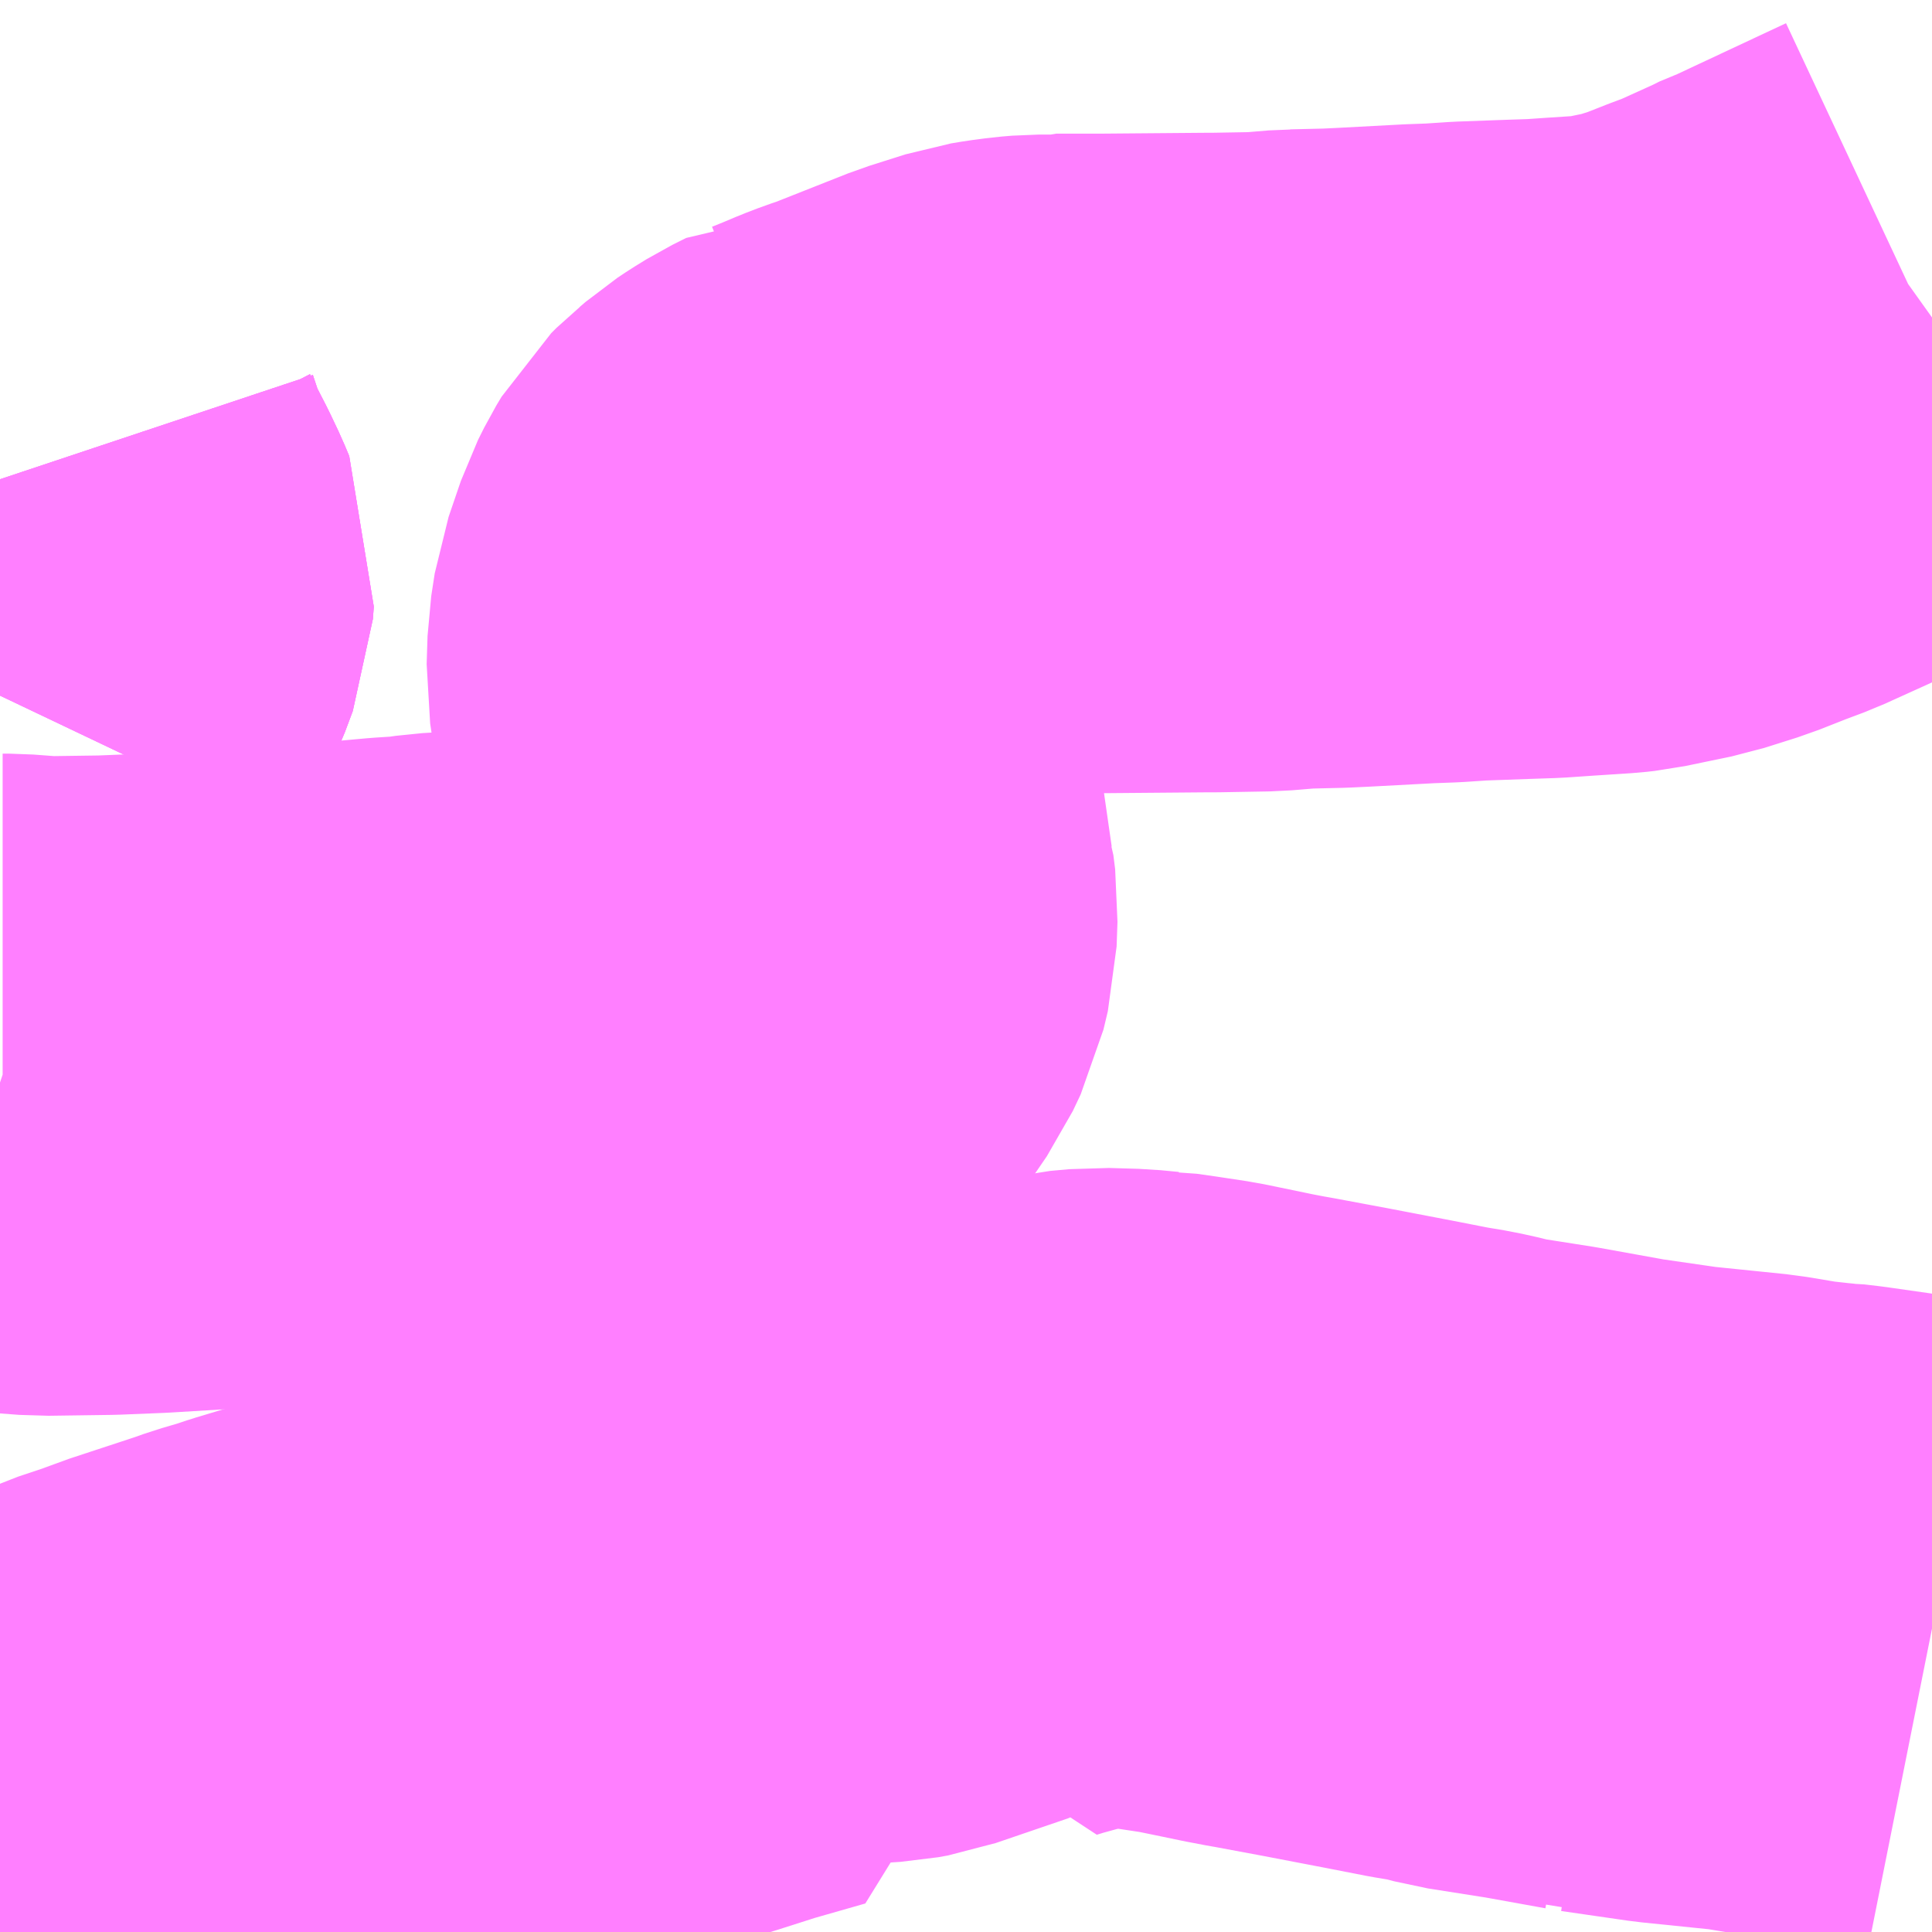<?xml version="1.0" encoding="UTF-8"?>
<svg  xmlns="http://www.w3.org/2000/svg" xmlns:xlink="http://www.w3.org/1999/xlink" xmlns:go="http://purl.org/svgmap/profile" property="N07_001,N07_002,N07_003,N07_004,N07_005,N07_006,N07_007" viewBox="14113.037 -3895.752 2.197 2.197" go:dataArea="14113.037109375 -3895.751953125 2.197265625 2.197265625" >
<globalCoordinateSystem srsName="http://purl.org/crs/84" transform="matrix(100.0,0.0,0.0,-100.0,0.0,0.0)" />
<defs>
 <g id="p0" >
  <circle cx="0.0" cy="0.0" r="3" stroke="green" stroke-width="0.75" vector-effect="non-scaling-stroke" />
 </g>
</defs>
<g fill="none" fill-rule="evenodd" stroke="#FF00FF" stroke-width="0.75" opacity="0.5" vector-effect="non-scaling-stroke" stroke-linejoin="bevel" >
<path content="1,宮城交通（株）,仙台～大船渡線,2.0,2.0,2.0," xlink:title="1" d="M14113.037,-3893.666L14113.038,-3893.666L14113.081,-3893.69L14113.105,-3893.693L14113.124,-3893.698L14113.154,-3893.707"/>
<path content="1,岩手県交通（株）,一関イオン線　51,12.0,6.0,6.0," xlink:title="1" d="M14113.037,-3893.666L14113.038,-3893.666L14113.081,-3893.69L14113.105,-3893.693L14113.124,-3893.698L14113.154,-3893.707L14113.176,-3893.717L14113.194,-3893.723L14113.209,-3893.728L14113.228,-3893.735L14113.233,-3893.737L14113.312,-3893.763L14113.326,-3893.768L14113.35,-3893.775L14113.368,-3893.781L14113.418,-3893.796L14113.47,-3893.81L14113.479,-3893.814L14113.493,-3893.819L14113.623,-3893.86L14113.706,-3893.885L14113.71,-3893.886L14113.762,-3893.901L14113.808,-3893.915L14113.855,-3893.93L14113.918,-3893.948L14113.915,-3893.964L14113.91,-3893.998L14113.944,-3894.003L14114.037,-3894.009L14114.048,-3894.011L14114.13,-3894.039L14114.142,-3894.045L14114.147,-3894.05L14114.152,-3894.057L14114.155,-3894.058L14114.169,-3894.062L14114.172,-3894.046L14114.173,-3894.033L14114.174,-3894.024L14114.187,-3894.028L14114.216,-3894.036L14114.243,-3894.042L14114.265,-3894.047L14114.287,-3894.049L14114.321,-3894.048L14114.342,-3894.046L14114.345,-3894.046L14114.366,-3894.043L14114.399,-3894.038L14114.433,-3894.031L14114.457,-3894.026L14114.478,-3894.022L14114.484,-3894.021L14114.543,-3894.01L14114.616,-3893.996L14114.662,-3893.987L14114.686,-3893.983L14114.704,-3893.979L14114.719,-3893.975L14114.789,-3893.964L14114.861,-3893.951L14114.864,-3893.95L14114.866,-3893.95L14114.942,-3893.939L14115.03,-3893.93L14115.072,-3893.923L14115.099,-3893.92L14115.109,-3893.919L14115.113,-3893.919L14115.13,-3893.917L14115.179,-3893.91L14115.224,-3893.902L14115.234,-3893.9"/>
<path content="1,岩手県交通（株）,一関駅～中尊寺直通便,0.6,1.3,1.3," xlink:title="1" d="M14113.037,-3894.961L14113.047,-3894.982L14113.055,-3895.002L14113.06,-3895.012L14113.065,-3895.023L14113.078,-3895.051L14113.087,-3895.075L14113.088,-3895.089L14113.083,-3895.101L14113.074,-3895.12L14113.056,-3895.155L14113.047,-3895.176L14113.042,-3895.192L14113.037,-3895.207"/>
<path content="1,岩手県交通（株）,国道南線,31.0,29.0,29.0," xlink:title="1" d="M14113.037,-3894.961L14113.047,-3894.982L14113.055,-3895.002L14113.06,-3895.012L14113.065,-3895.023L14113.078,-3895.051L14113.087,-3895.075L14113.088,-3895.089L14113.083,-3895.101L14113.074,-3895.12L14113.056,-3895.155L14113.047,-3895.176L14113.042,-3895.192L14113.037,-3895.207"/>
<path content="1,岩手県交通（株）,大船渡・仙台線,2.0,2.0,2.0," xlink:title="1" d="M14113.037,-3893.666L14113.038,-3893.666L14113.081,-3893.69L14113.105,-3893.693"/>
<path content="1,岩手県交通（株）,平泉中尊寺号,0.5,0.5,0.5," xlink:title="1" d="M14113.037,-3894.961L14113.047,-3894.982L14113.055,-3895.002L14113.06,-3895.012L14113.065,-3895.023L14113.078,-3895.051L14113.087,-3895.075L14113.088,-3895.089L14113.083,-3895.101L14113.074,-3895.12L14113.056,-3895.155L14113.047,-3895.176L14113.042,-3895.192L14113.037,-3895.207"/>
<path content="1,東磐交通（株）,一関線,4.0,2.0,0.0," xlink:title="1" d="M14113.037,-3894.521L14113.04,-3894.52L14113.047,-3894.52L14113.087,-3894.517L14113.159,-3894.518L14113.208,-3894.52L14113.406,-3894.532L14113.433,-3894.534L14113.488,-3894.539L14113.519,-3894.541L14113.54,-3894.544L14113.606,-3894.548L14113.641,-3894.551L14113.752,-3894.561L14113.764,-3894.563L14113.794,-3894.567L14113.818,-3894.573L14113.836,-3894.578L14113.845,-3894.582L14113.862,-3894.591L14113.875,-3894.599L14113.888,-3894.61L14113.905,-3894.63L14113.918,-3894.649L14113.927,-3894.668L14113.932,-3894.689L14113.933,-3894.717L14113.931,-3894.733L14113.93,-3894.736L14113.911,-3894.868L14113.9,-3894.965L14113.897,-3894.985L14113.898,-3895.017L14113.902,-3895.043L14113.916,-3895.084L14113.923,-3895.098L14113.929,-3895.108L14113.935,-3895.114L14113.94,-3895.118L14113.947,-3895.124L14113.956,-3895.13L14113.969,-3895.138L14113.985,-3895.146L14113.986,-3895.146L14114.001,-3895.152L14114.02,-3895.16L14114.033,-3895.165L14114.048,-3895.17L14114.139,-3895.206L14114.18,-3895.219L14114.192,-3895.221L14114.207,-3895.223L14114.219,-3895.224L14114.235,-3895.224L14114.238,-3895.225L14114.276,-3895.225L14114.288,-3895.225L14114.408,-3895.226L14114.418,-3895.226L14114.475,-3895.227L14114.511,-3895.23L14114.513,-3895.23L14114.555,-3895.231L14114.576,-3895.232L14114.651,-3895.236L14114.678,-3895.237L14114.708,-3895.239L14114.763,-3895.241L14114.793,-3895.242L14114.822,-3895.244L14114.868,-3895.247L14114.877,-3895.248L14114.901,-3895.253L14114.93,-3895.259L14114.968,-3895.271L14115.001,-3895.284L14115.025,-3895.293L14115.078,-3895.317L14115.092,-3895.324L14115.101,-3895.327L14115.227,-3895.386L14115.234,-3895.391"/>
</g>
</svg>
